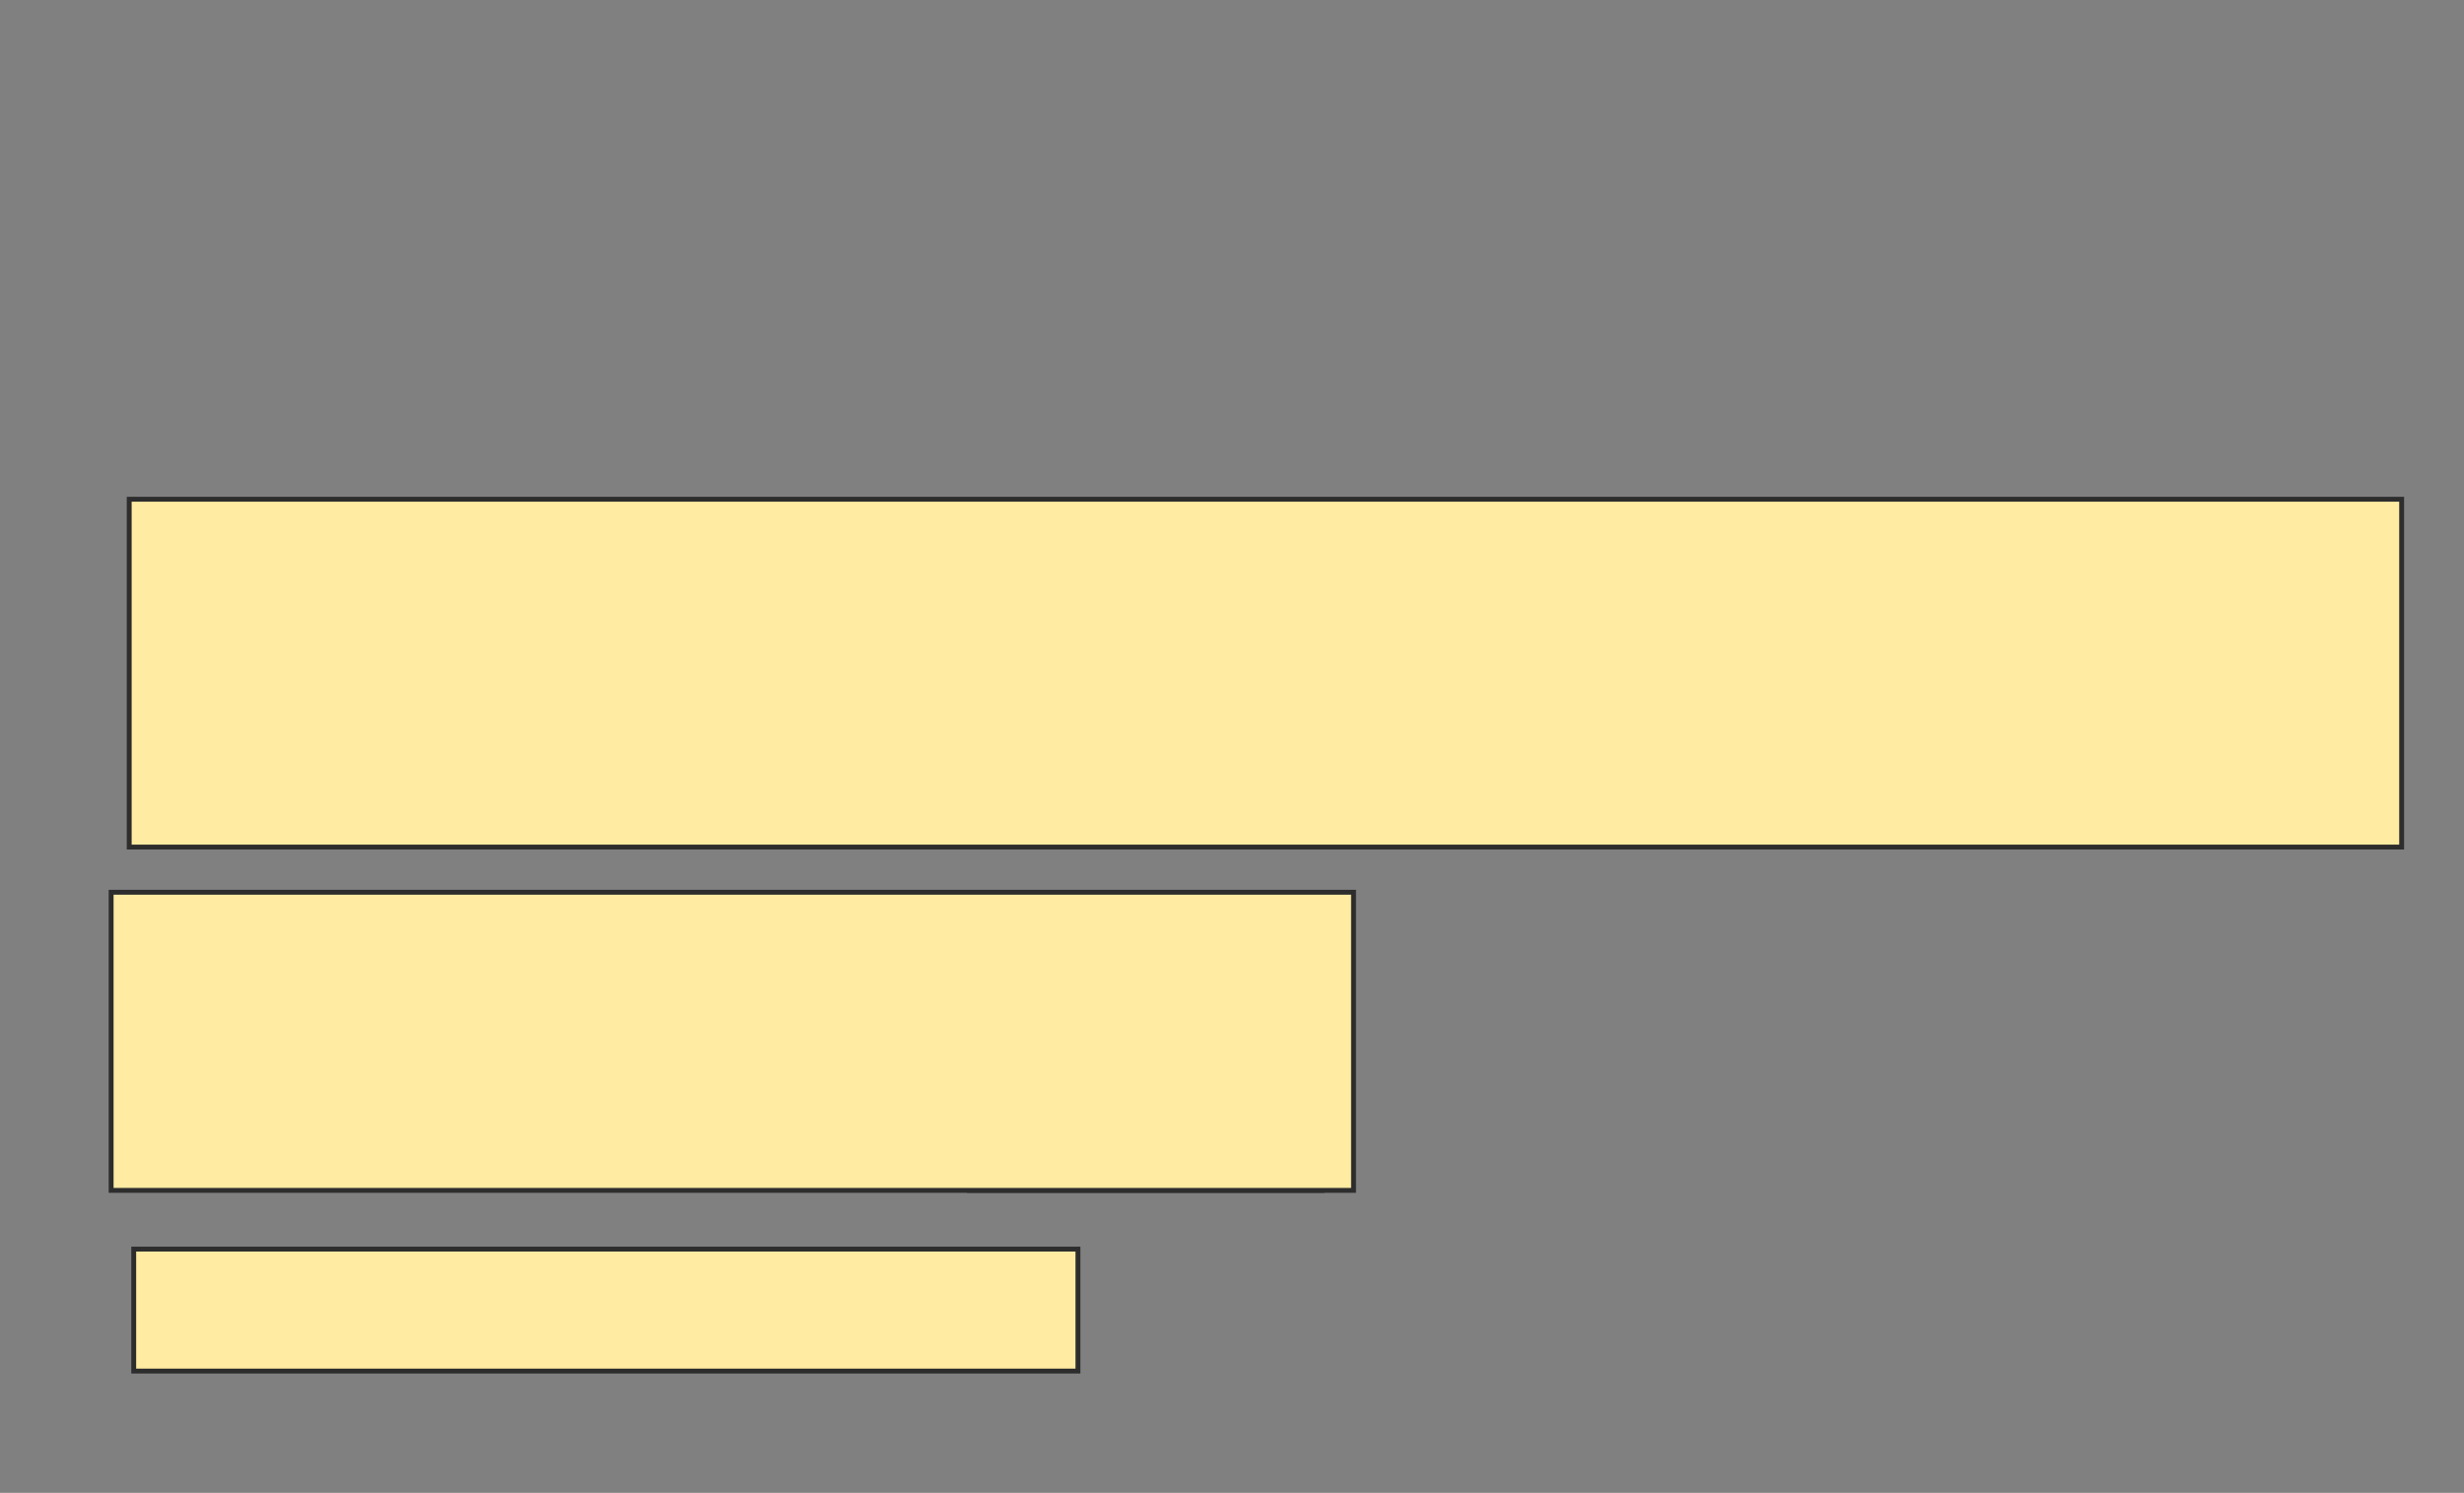 <svg height="306" width="505" xmlns="http://www.w3.org/2000/svg">
 <rect width="100%" height="100%" fill="#808080" stroke="none"/>
 <!-- Created with Image Occlusion Enhanced -->
 <g>
  <title>Labels</title>
 </g>
 <g>
  <title>Masks</title>
  <rect fill="#FFEBA2" height="71.296" id="23476a566c4c4c76bb4ea01834a93190-oa-1" stroke="#2D2D2D" width="465.741" x="26.481" y="102.333"/>
  <rect fill="#FFEBA2" height="27.778" id="23476a566c4c4c76bb4ea01834a93190-oa-2" stroke="#2D2D2D" stroke-dasharray="null" stroke-linecap="null" stroke-linejoin="null" width="135.185" x="106.111" y="183.815"/>
  <rect fill="#FFEBA2" height="20.37" id="23476a566c4c4c76bb4ea01834a93190-oa-3" stroke="#2D2D2D" stroke-dasharray="null" stroke-linecap="null" stroke-linejoin="null" width="72.222" x="198.704" y="223.63"/>
  <rect fill="#FFEBA2" height="25" id="23476a566c4c4c76bb4ea01834a93190-oa-4" stroke="#2D2D2D" stroke-dasharray="null" stroke-linecap="null" stroke-linejoin="null" width="193.519" x="27.407" y="256.037"/>
  <rect fill="#FFEBA2" height="61.111" id="23476a566c4c4c76bb4ea01834a93190-oa-5" stroke="#2D2D2D" stroke-dasharray="null" stroke-linecap="null" stroke-linejoin="null" width="254.63" x="22.778" y="182.889"/>
 </g>
</svg>